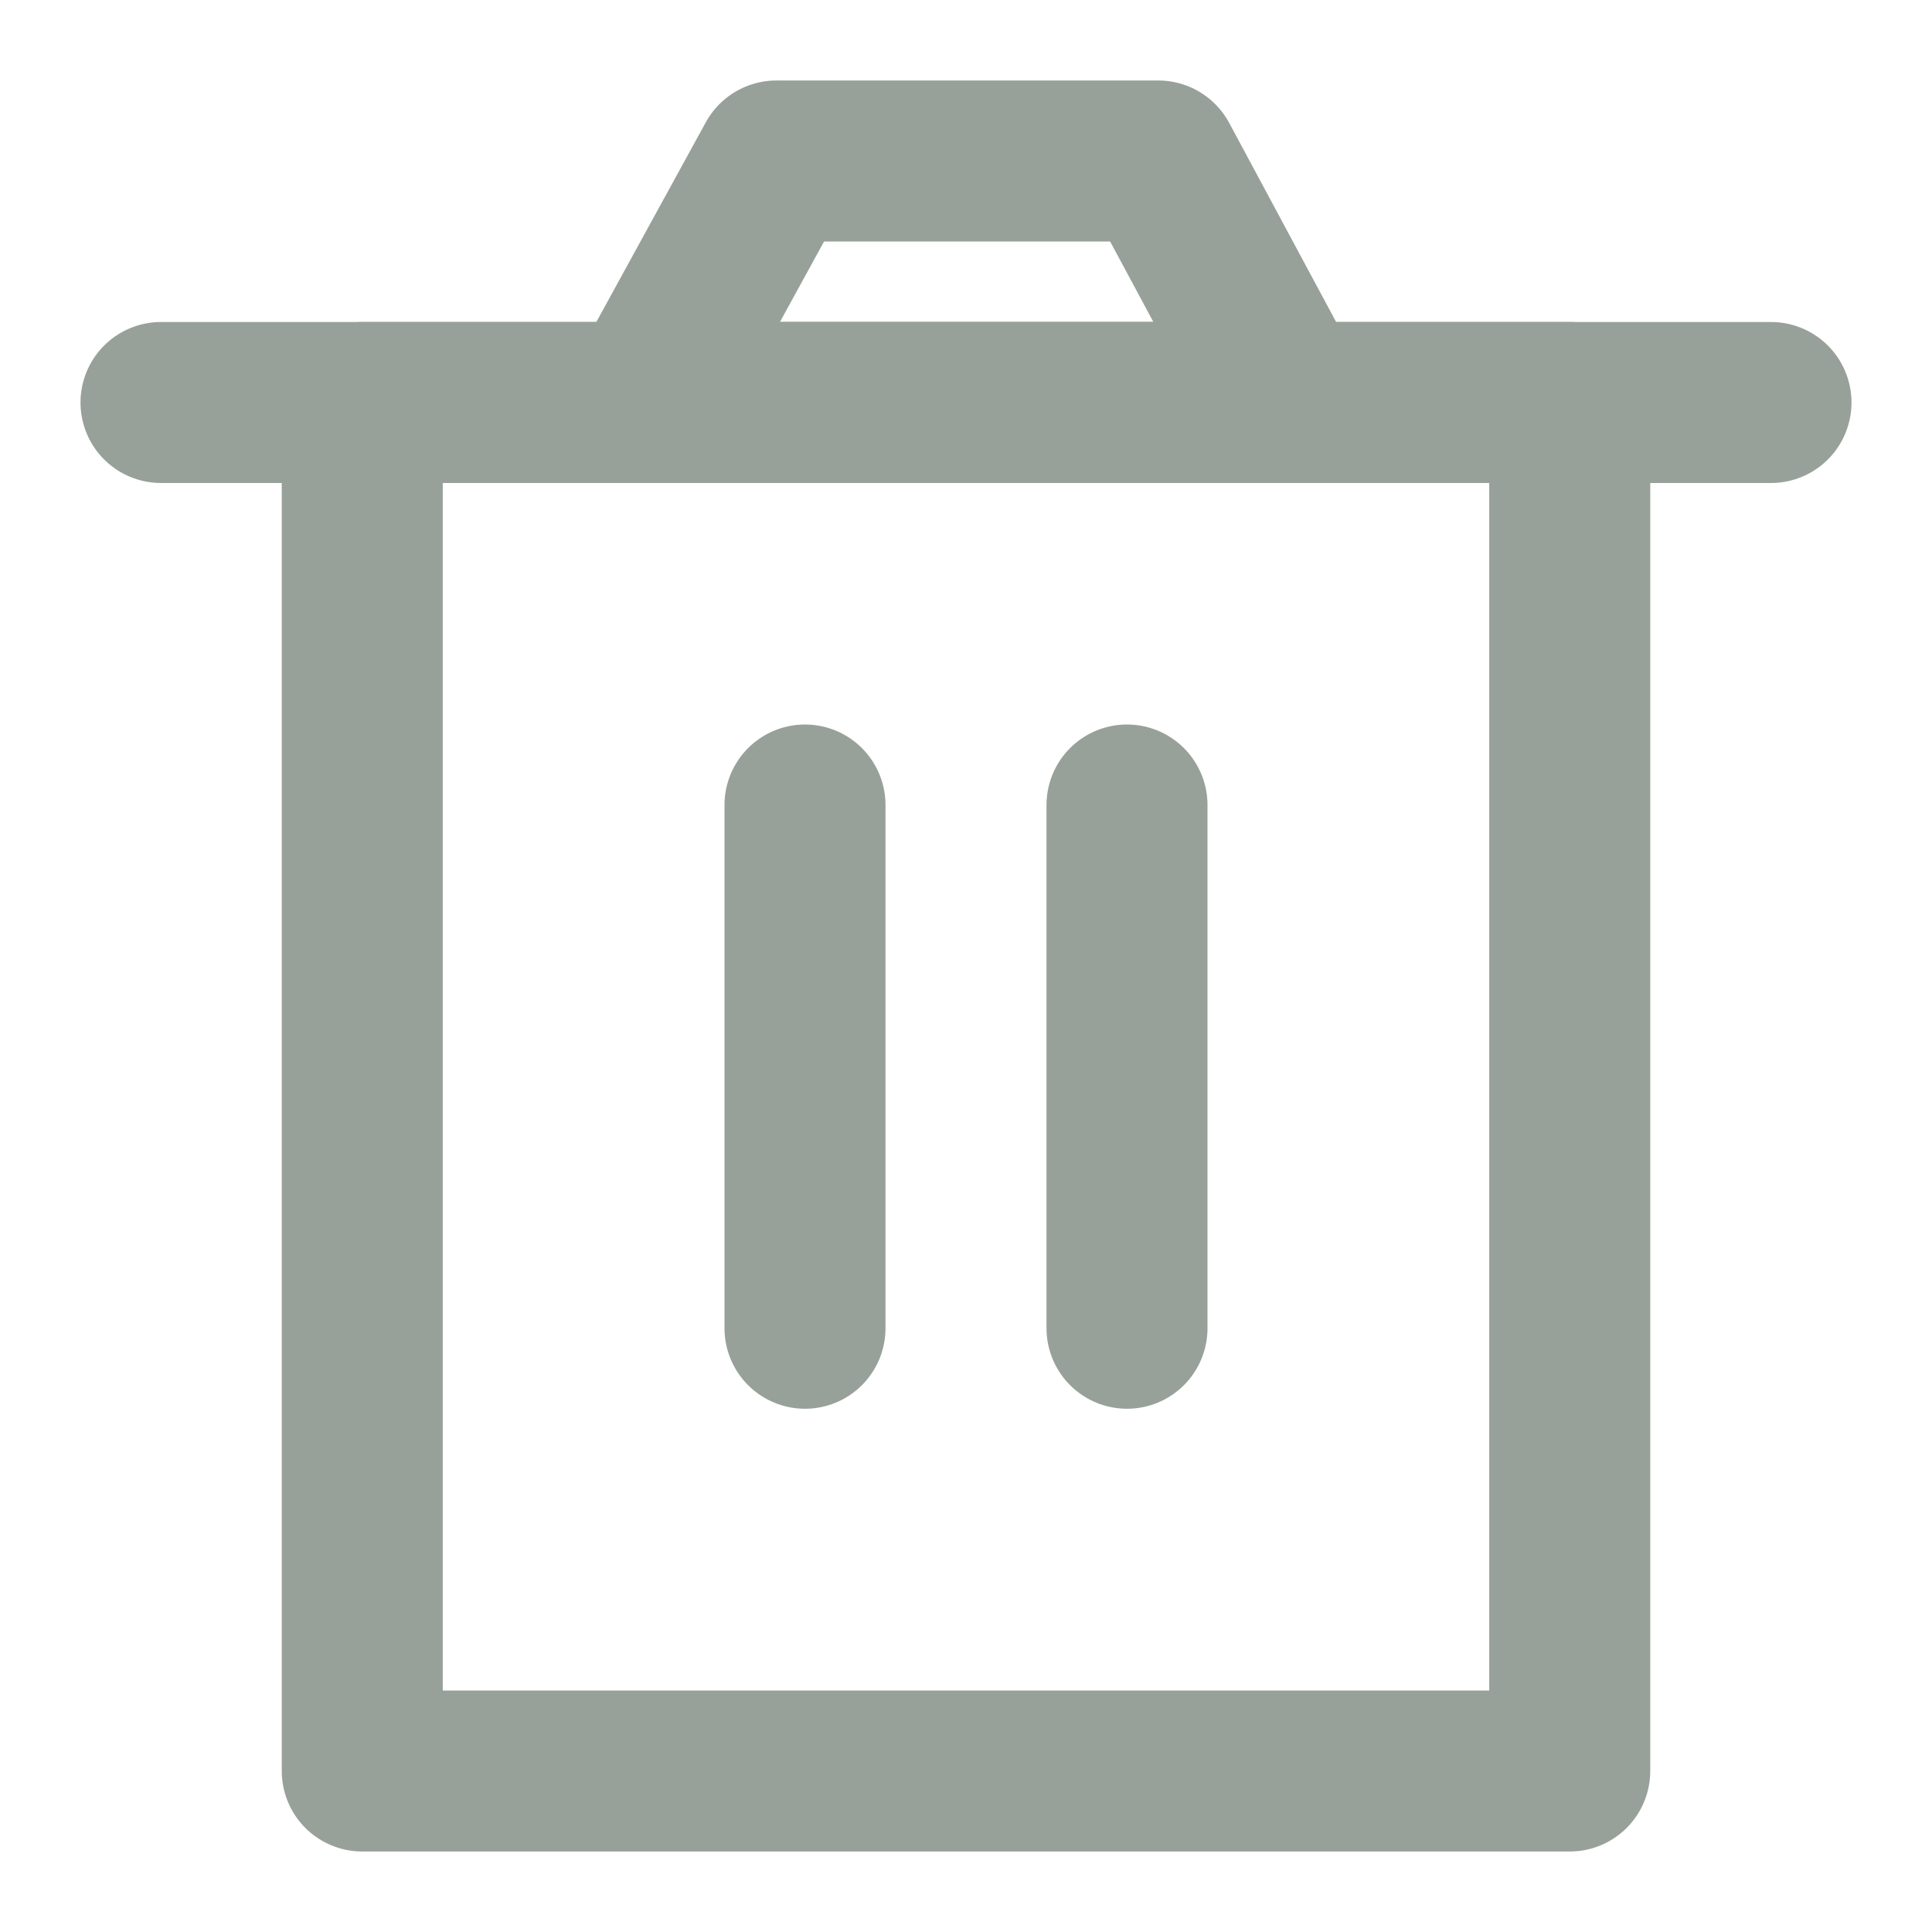 <?xml version="1.0" encoding="UTF-8"?><svg width="48" height="48" viewBox="0 0 48 48" fill="none" xmlns="http://www.w3.org/2000/svg"><path d="M9 10V44H39V10H9Z" fill="none" stroke="#98A199" stroke-width="4" stroke-linejoin="round"/><path d="M20 20V33" stroke="#98A199" stroke-width="4" stroke-linecap="round" stroke-linejoin="round"/><path d="M28 20V33" stroke="#98A199" stroke-width="4" stroke-linecap="round" stroke-linejoin="round"/><path d="M4 10H44" stroke="#98A199" stroke-width="4" stroke-linecap="round" stroke-linejoin="round"/><path d="M16 10L19.289 4H28.777L32 10H16Z" fill="none" stroke="#98A199" stroke-width="4" stroke-linejoin="round"/></svg>